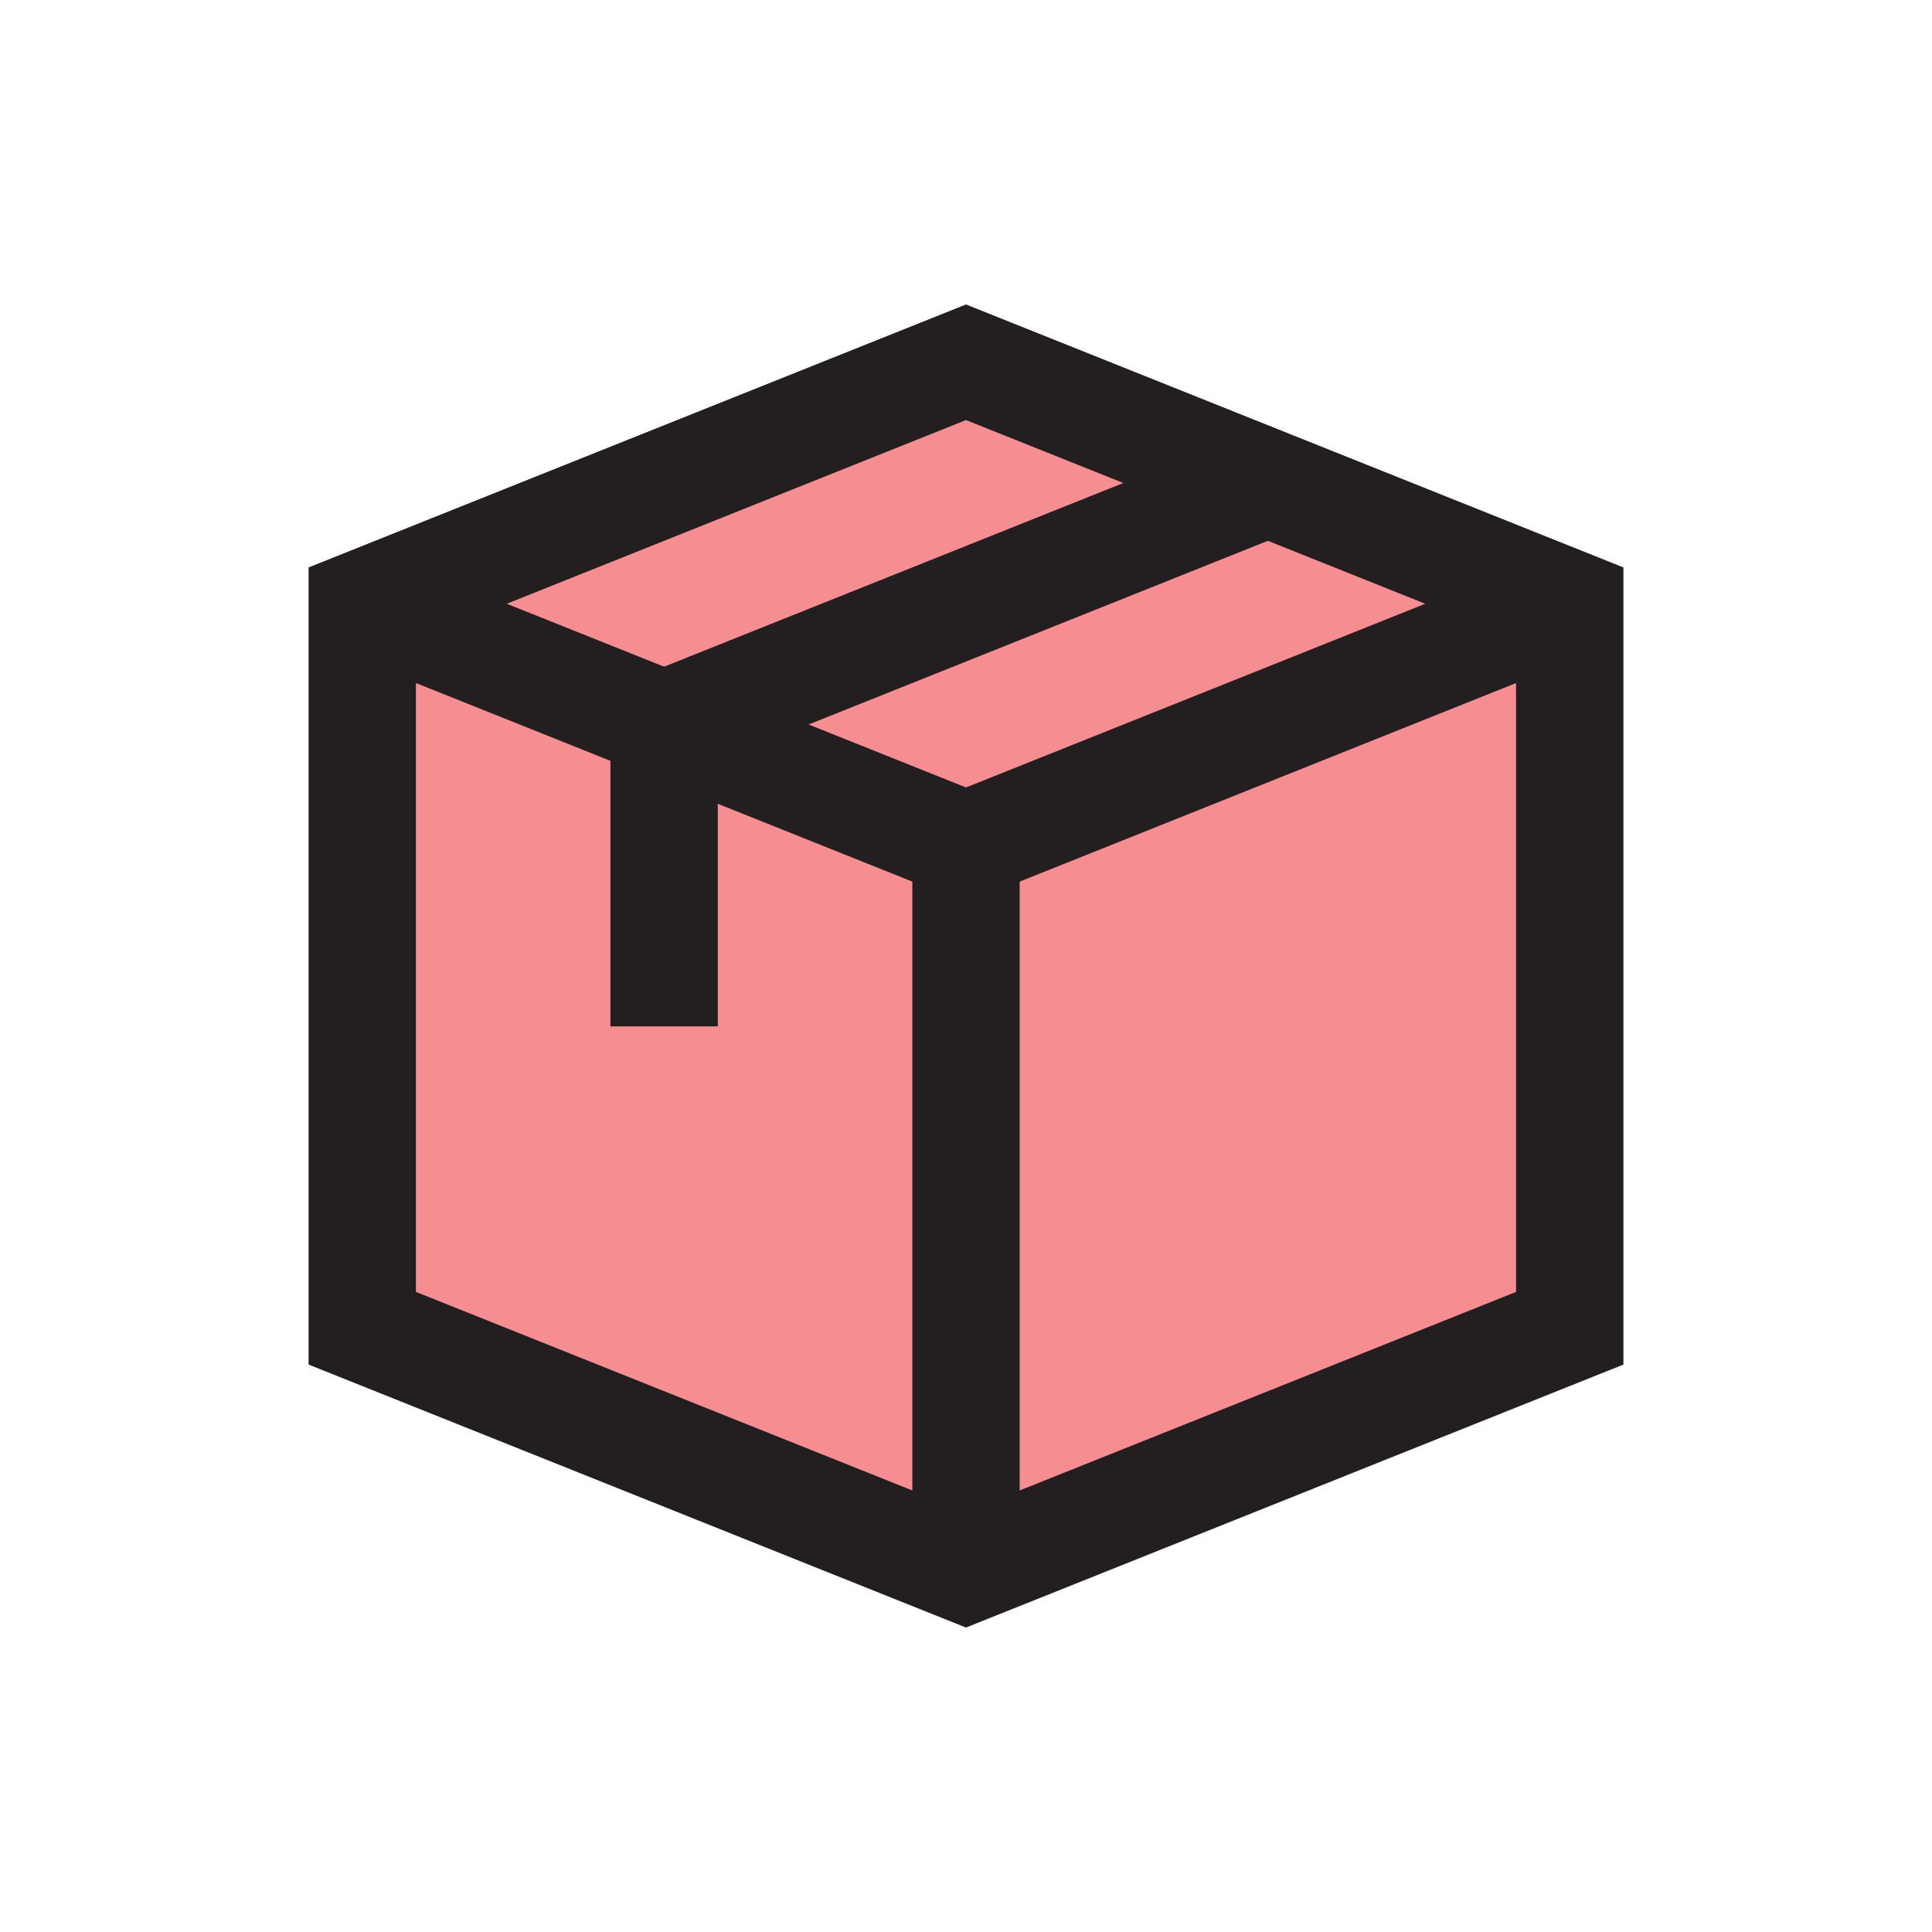 <?xml version="1.0" encoding="UTF-8"?>
<svg id="circular-loader" xmlns="http://www.w3.org/2000/svg" viewBox="0 0 72 72">
  <polygon points="58.5 22.5 36 13.5 13.5 22.5 13.5 49.5 36 58.5 58.5 49.5 58.5 22.5" style="fill: #ed1c24; opacity: .5;"/>
  <polygon points="58.5 22.5 36 13.5 13.5 22.5 13.5 49.5 36 58.5 58.5 49.5 58.5 22.5" style="fill: none; stroke: #231f20; stroke-miterlimit: 10; stroke-width: 4px;"/>
  <polyline points="13.5 22.5 36 31.5 58.5 22.5" style="fill: none; stroke: #231f20; stroke-miterlimit: 10; stroke-width: 4px;"/>
  <line x1="36" y1="31.5" x2="36" y2="58.5" style="fill: none; stroke: #231f20; stroke-miterlimit: 10; stroke-width: 4px;"/>
  <polyline points="24.75 38.25 24.75 27 47.25 18" style="fill: none; stroke: #231f20; stroke-miterlimit: 10; stroke-width: 4px;"/>
</svg>